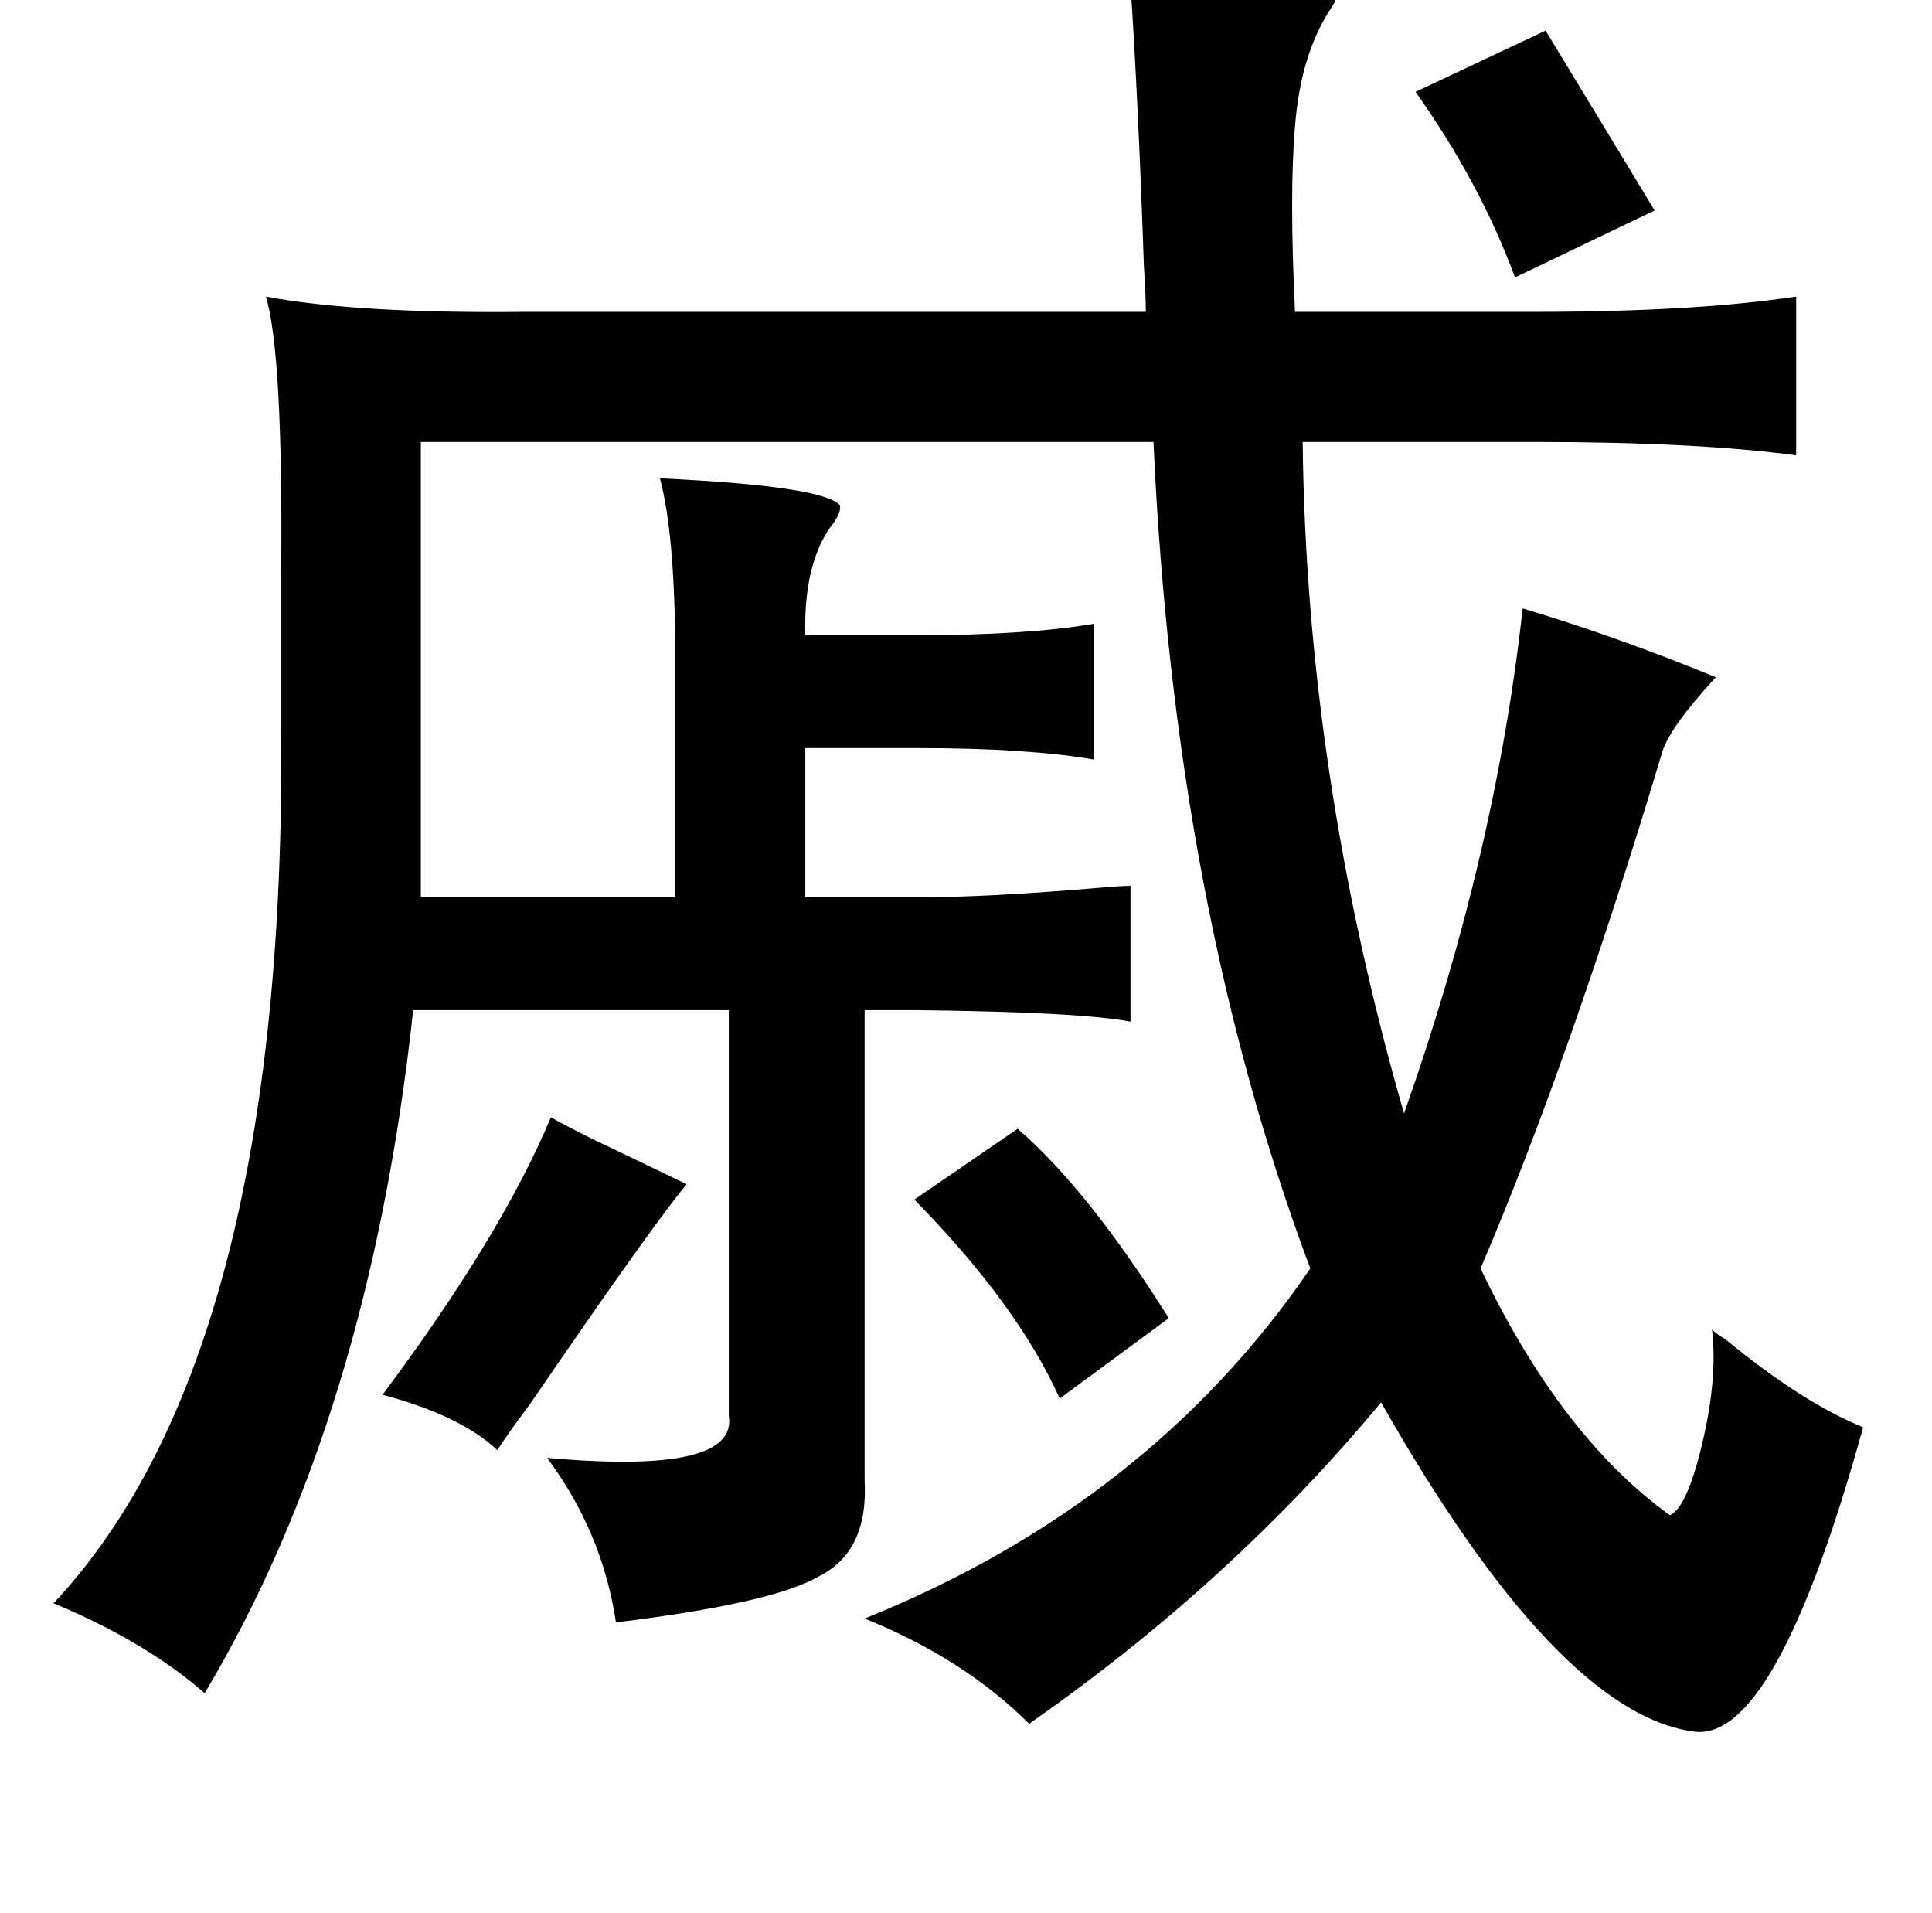 <?xml version="1.0" standalone="no"?>
<!DOCTYPE svg PUBLIC "-//W3C//DTD SVG 1.1//EN" "http://www.w3.org/Graphics/SVG/1.1/DTD/svg11.dtd" >
<svg xmlns="http://www.w3.org/2000/svg" xmlns:xlink="http://www.w3.org/1999/xlink" version="1.1" viewBox="-10 0 1010 1000">
   <path fill="currentColor"
d="M581 -8q92 -3 107 4q2 2 -2 8q-16 24 -19 62q-3 35 0 97h125q84 0 137 -8v83q-52 -7 -137 -7h-121q2 174 53 351q48 -136 62 -264q50 15 101 36q-24 26 -28 39q-48 160 -95 270q42 88 99 129q9 -4 17 -38t5 -59q2 2 7 5q40 33 72 46q-46 166 -89 159q-71 -10 -163 -172
q-78 94 -184 168q-34 -34 -86 -55q149 -60 233 -183q-71 -189 -82 -432h-383v238h133v-125q0 -64 -8 -94q85 4 94 14q1 3 -3 9q-16 20 -15 59h59q57 0 92 -6v71q-35 -6 -92 -6h-59v78h59q36 0 95 -5q11 -1 16 -1v71q-26 -5 -111 -6h-28v246q2 37 -24 50q-24 14 -106 24
q-7 -47 -36 -86q100 9 95 -22v-212h-165q-23 213 -109 357q-31 -27 -79 -47q122 -130 119 -459v-79q1 -115 -8 -145q48 9 137 8h323q0 -8 -1 -24q-3 -87 -7 -147zM798 16q14 23 37 61q14 23 20 33l-73 35q-18 -49 -52 -97zM278 584q7 4 21 11q21 10 50 24q-17 20 -82 115
q-12 16 -17 24q-19 -18 -60 -29q62 -83 88 -145zM522 590q37 32 79 99l-57 42q-22 -49 -76 -104z" />
</svg>
